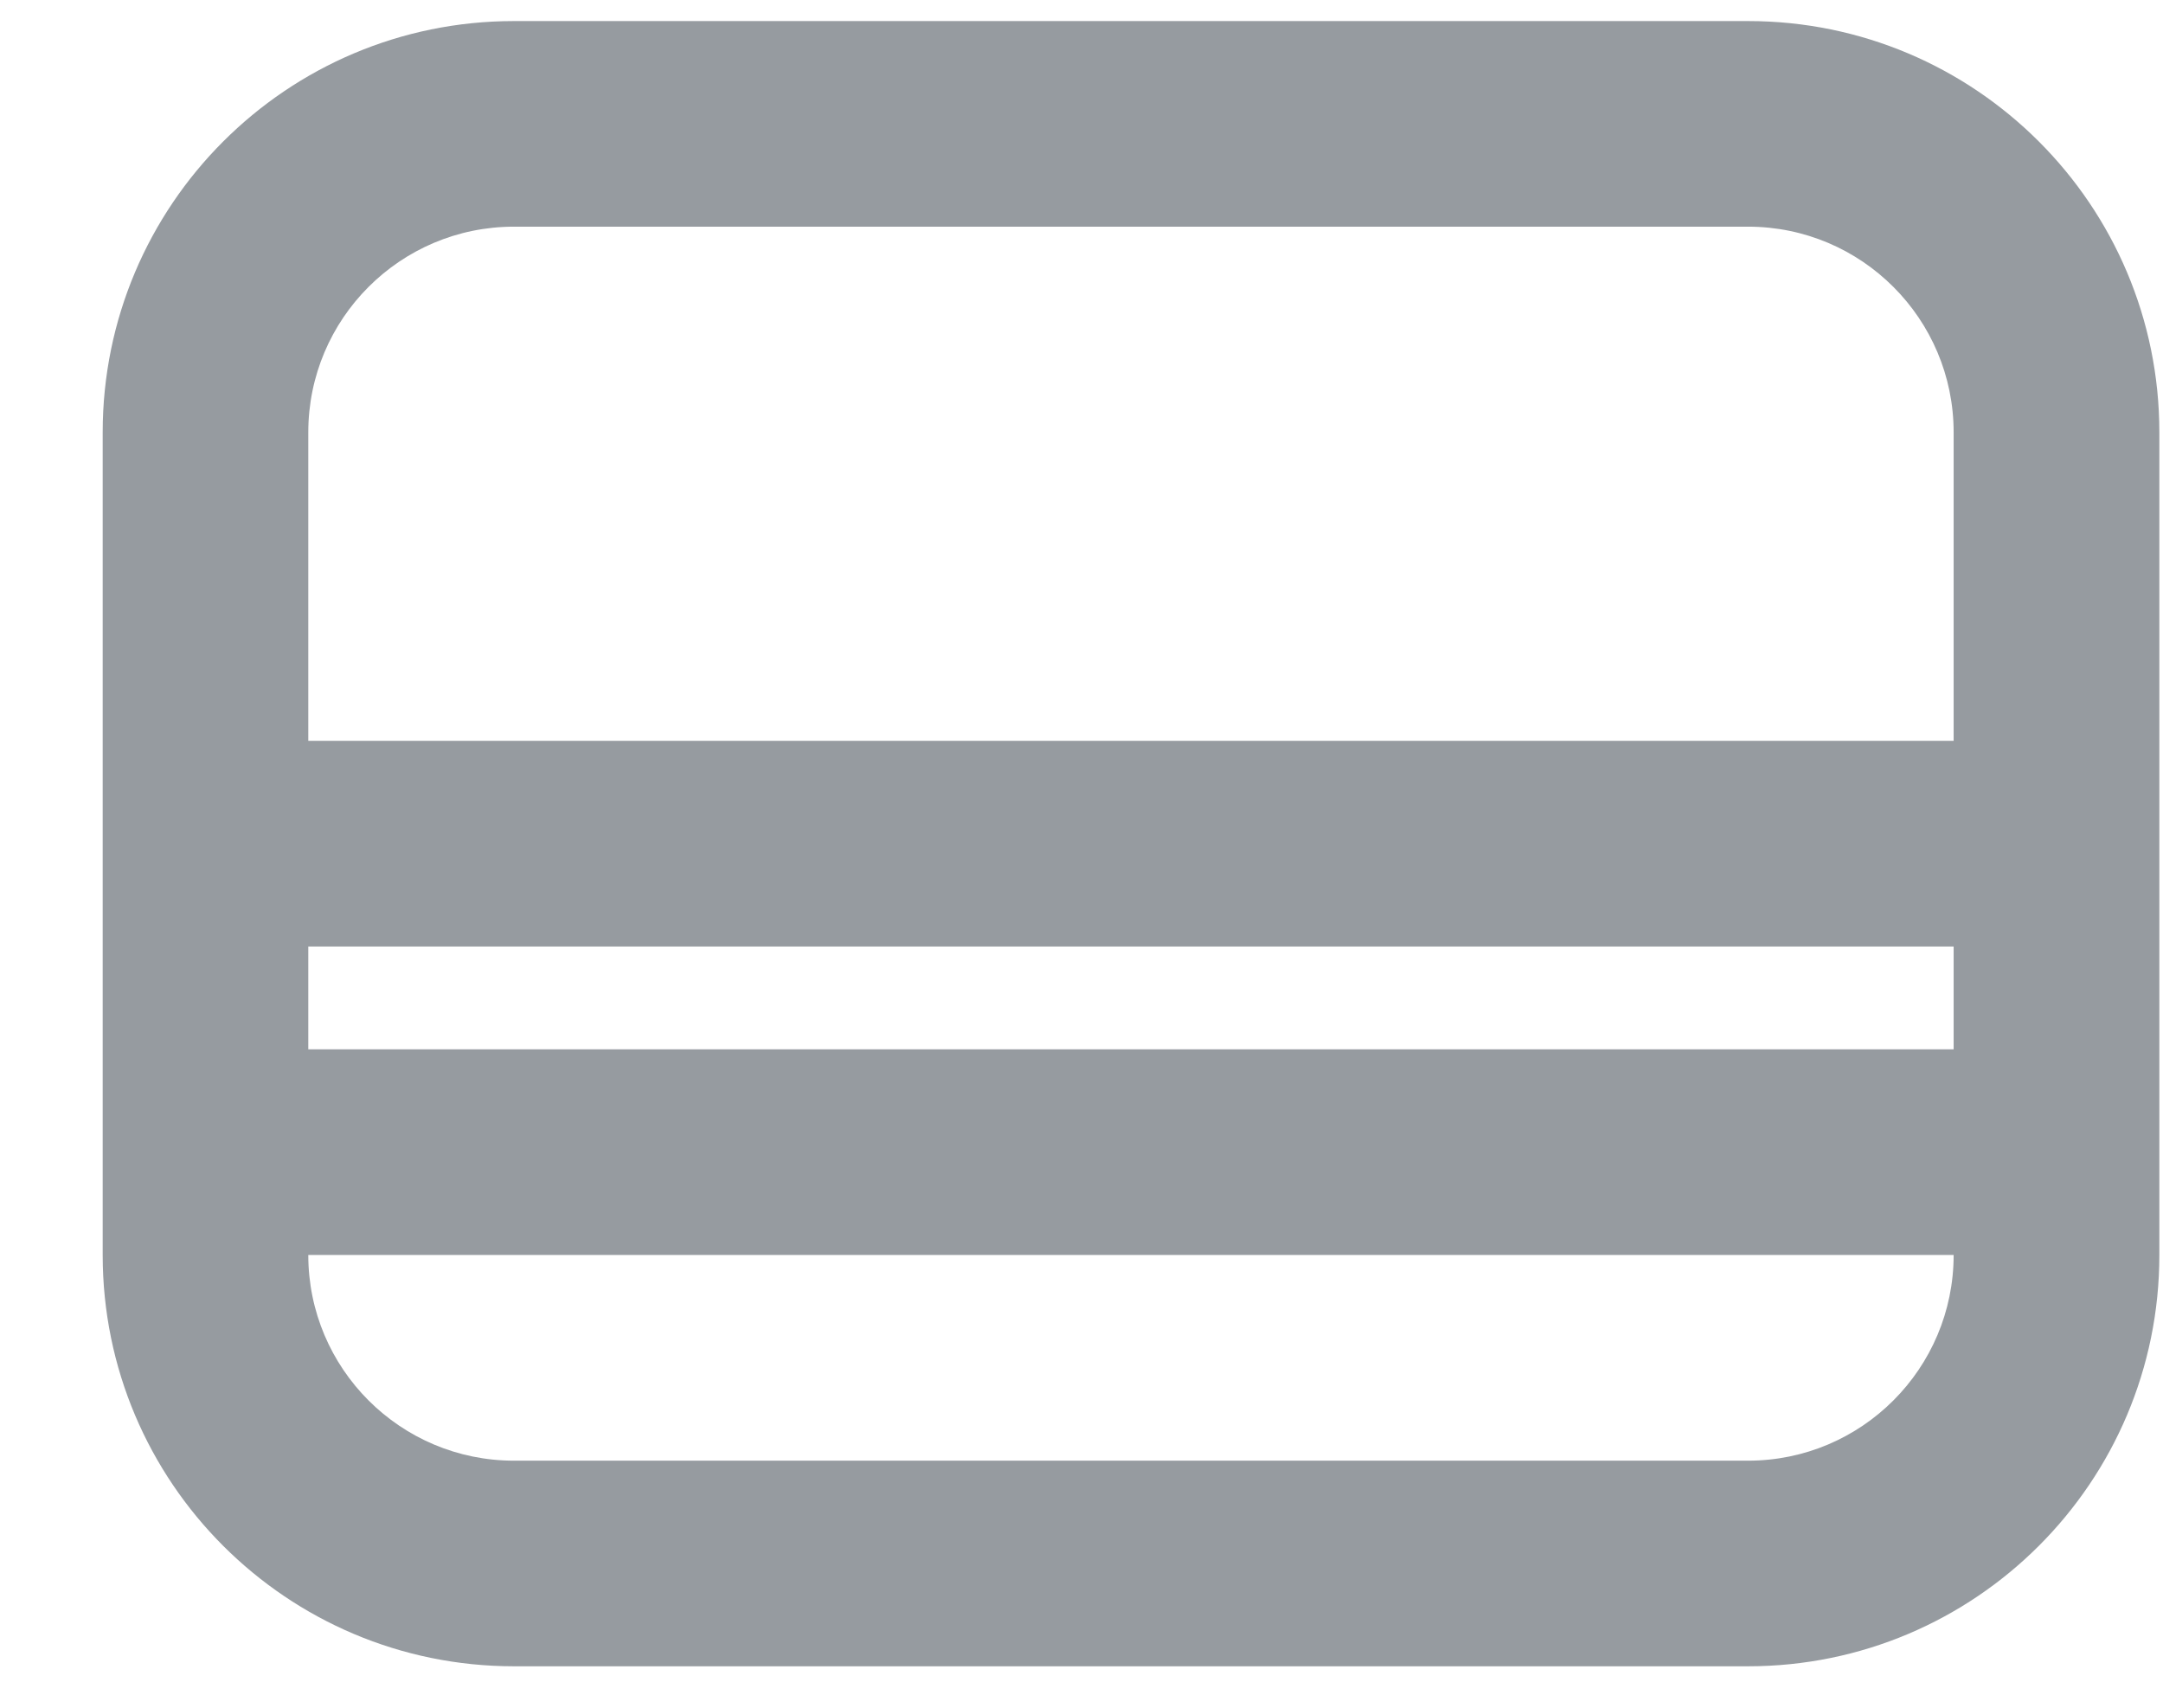 <svg width="19" height="15" viewBox="0 0 19 15" fill="none" xmlns="http://www.w3.org/2000/svg">
<path fill-rule="evenodd" clip-rule="evenodd" d="M18.968 3.798C18.968 1.802 17.35 0.185 15.355 0.185C12.347 0.185 7.522 0.185 4.515 0.185C2.52 0.185 0.902 1.802 0.902 3.798V11.023C0.902 13.019 2.52 14.636 4.515 14.636H15.355C17.35 14.636 18.968 13.019 18.968 11.023V3.798ZM17.161 11.023H2.708C2.708 12.021 3.517 12.83 4.515 12.83H15.355C16.352 12.83 17.161 12.021 17.161 11.023ZM2.708 8.314V9.217H17.161V8.314H2.708ZM17.161 6.507V3.798C17.161 2.8 16.352 1.991 15.355 1.991C12.347 1.991 7.522 1.991 4.515 1.991C3.517 1.991 2.708 2.8 2.708 3.798V6.507H17.161Z" fill="#969BA0"/>
</svg>
